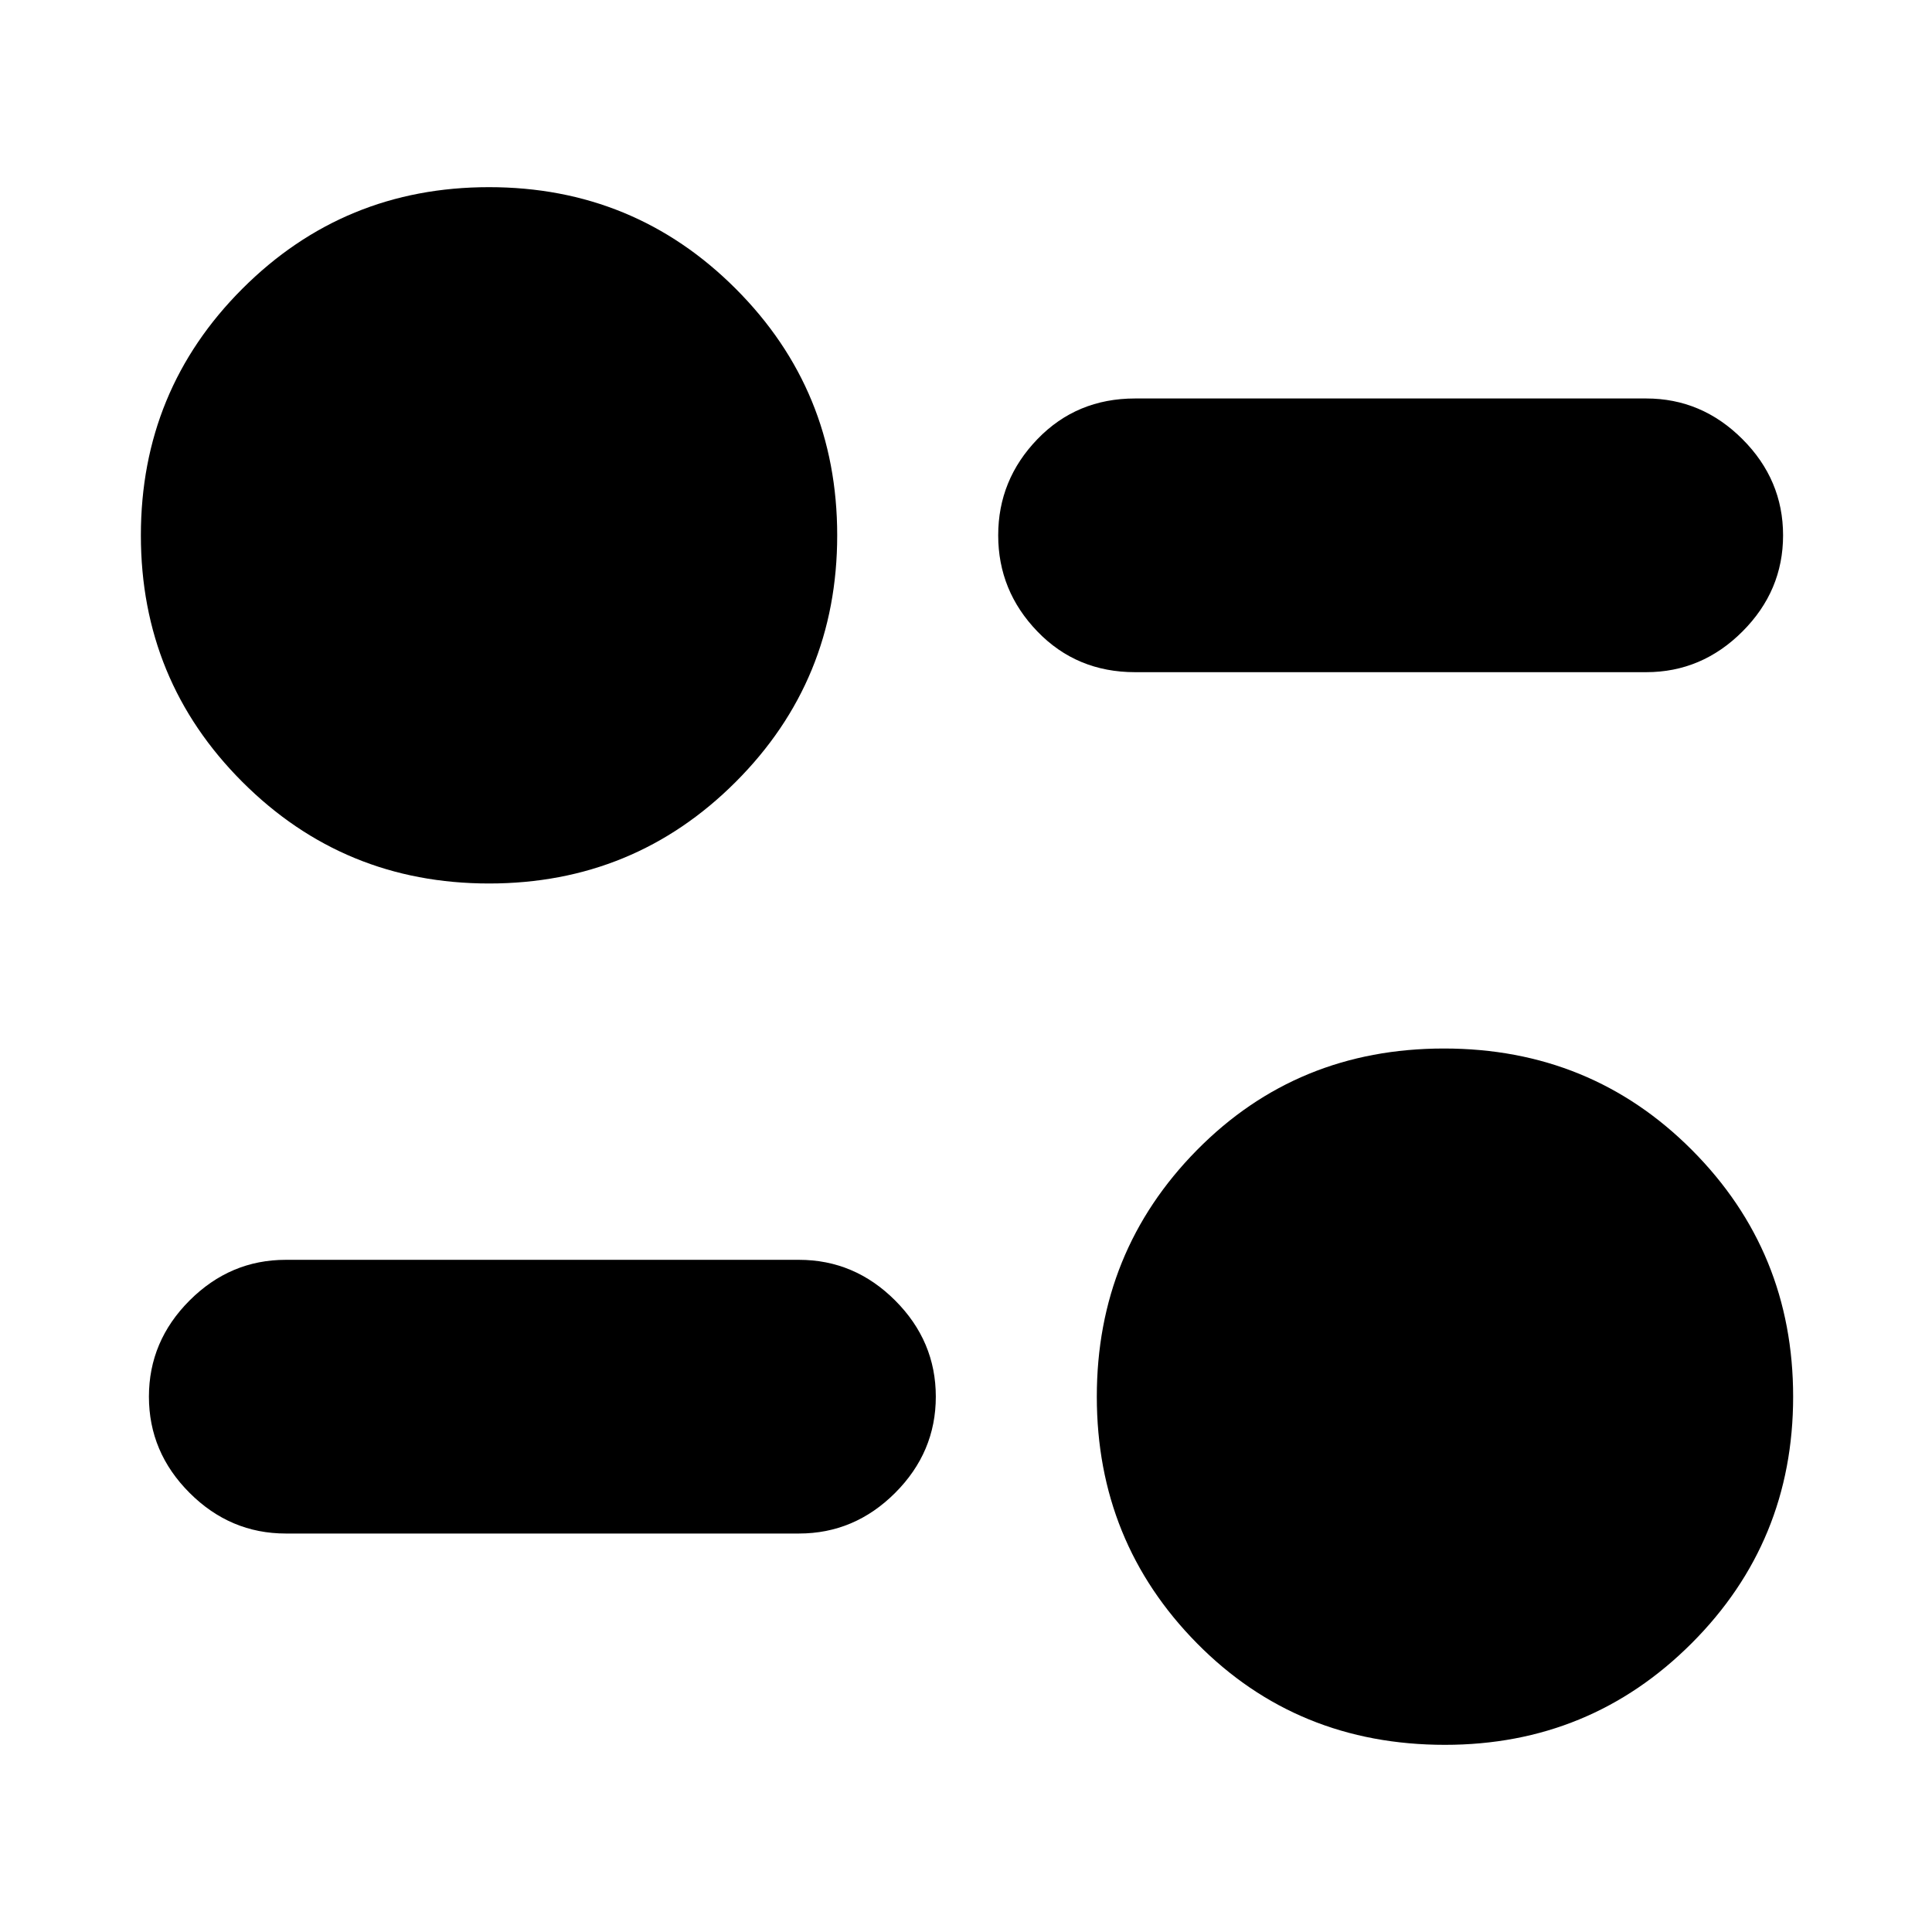 <svg xmlns="http://www.w3.org/2000/svg" height="24" viewBox="0 -960 960 960" width="24"><path d="M718-93q-73.46 0-123.23-50.45Q545-193.9 545-266t49.77-122.55Q644.54-439 717.5-439q72.96 0 123.23 50.45Q891-338.1 891-266t-50.45 122.55Q790.1-93 718-93ZM397-198H142q-27.6 0-47.8-20.2Q74-238.4 74-266q0-27.6 20.2-47.8Q114.4-334 142-334h255q27.6 0 47.8 20.2Q465-293.6 465-266q0 27.6-20.2 47.8Q424.6-198 397-198ZM243-521q-72.1 0-122.55-50.45T70-694q0-72.1 50.45-122.55T243-867q72.1 0 122.55 50.45T416-694q0 72.1-50.45 122.55T243-521Zm575-105H564q-29 0-48.5-20.2T496-694q0-27.6 19.5-47.8Q535-762 564-762h254q27.6 0 47.8 20.2Q886-721.6 886-694q0 27.6-20.2 47.8Q845.6-626 818-626Z"/></svg>